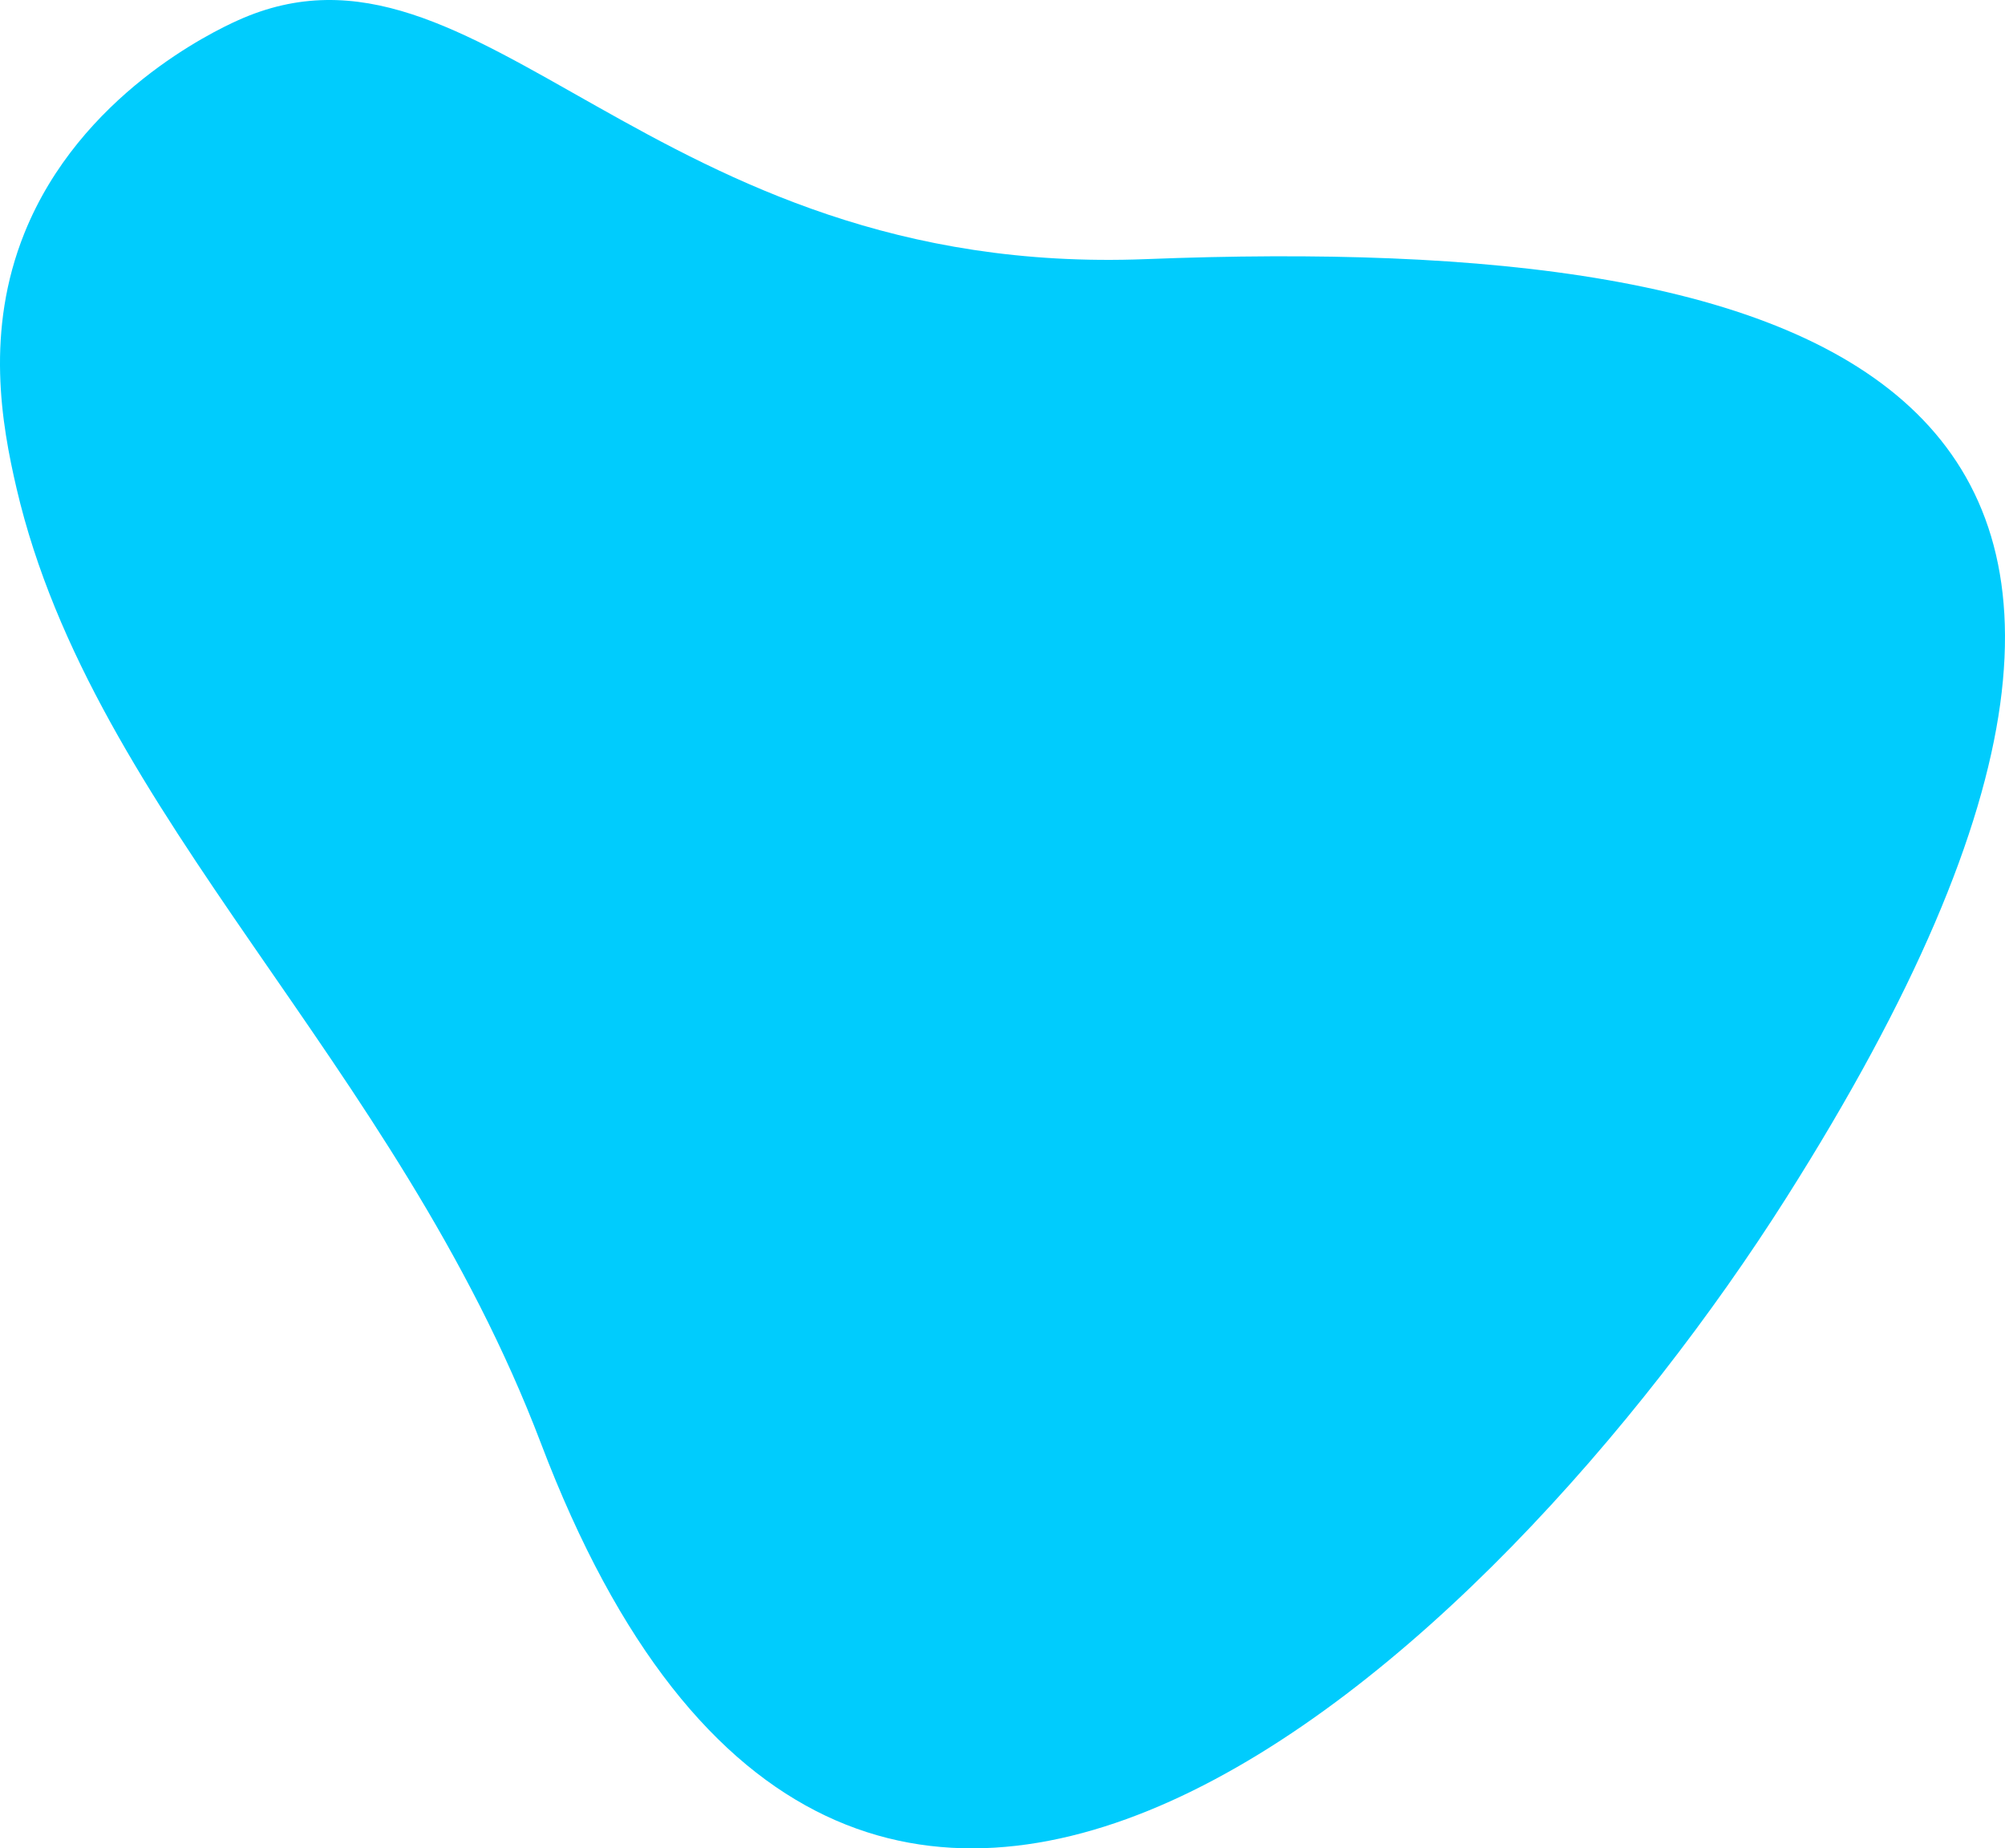 <svg width="473" height="436" viewBox="0 0 473 436" fill="none" xmlns="http://www.w3.org/2000/svg">
<path d="M421.39 282.568C352.334 391.503 201.031 533.78 127.644 340.538C93.348 250.235 21.998 192.656 3.91 115.219C0.377 100.079 -3.521 78.062 5.759 54.989C18.873 22.392 50.352 7.403 56.036 4.835C113.236 -21.059 152.968 65.712 270.309 61.126C432.117 54.786 543.05 90.645 421.39 282.568Z" fill="#00CCFD"/>
</svg>
